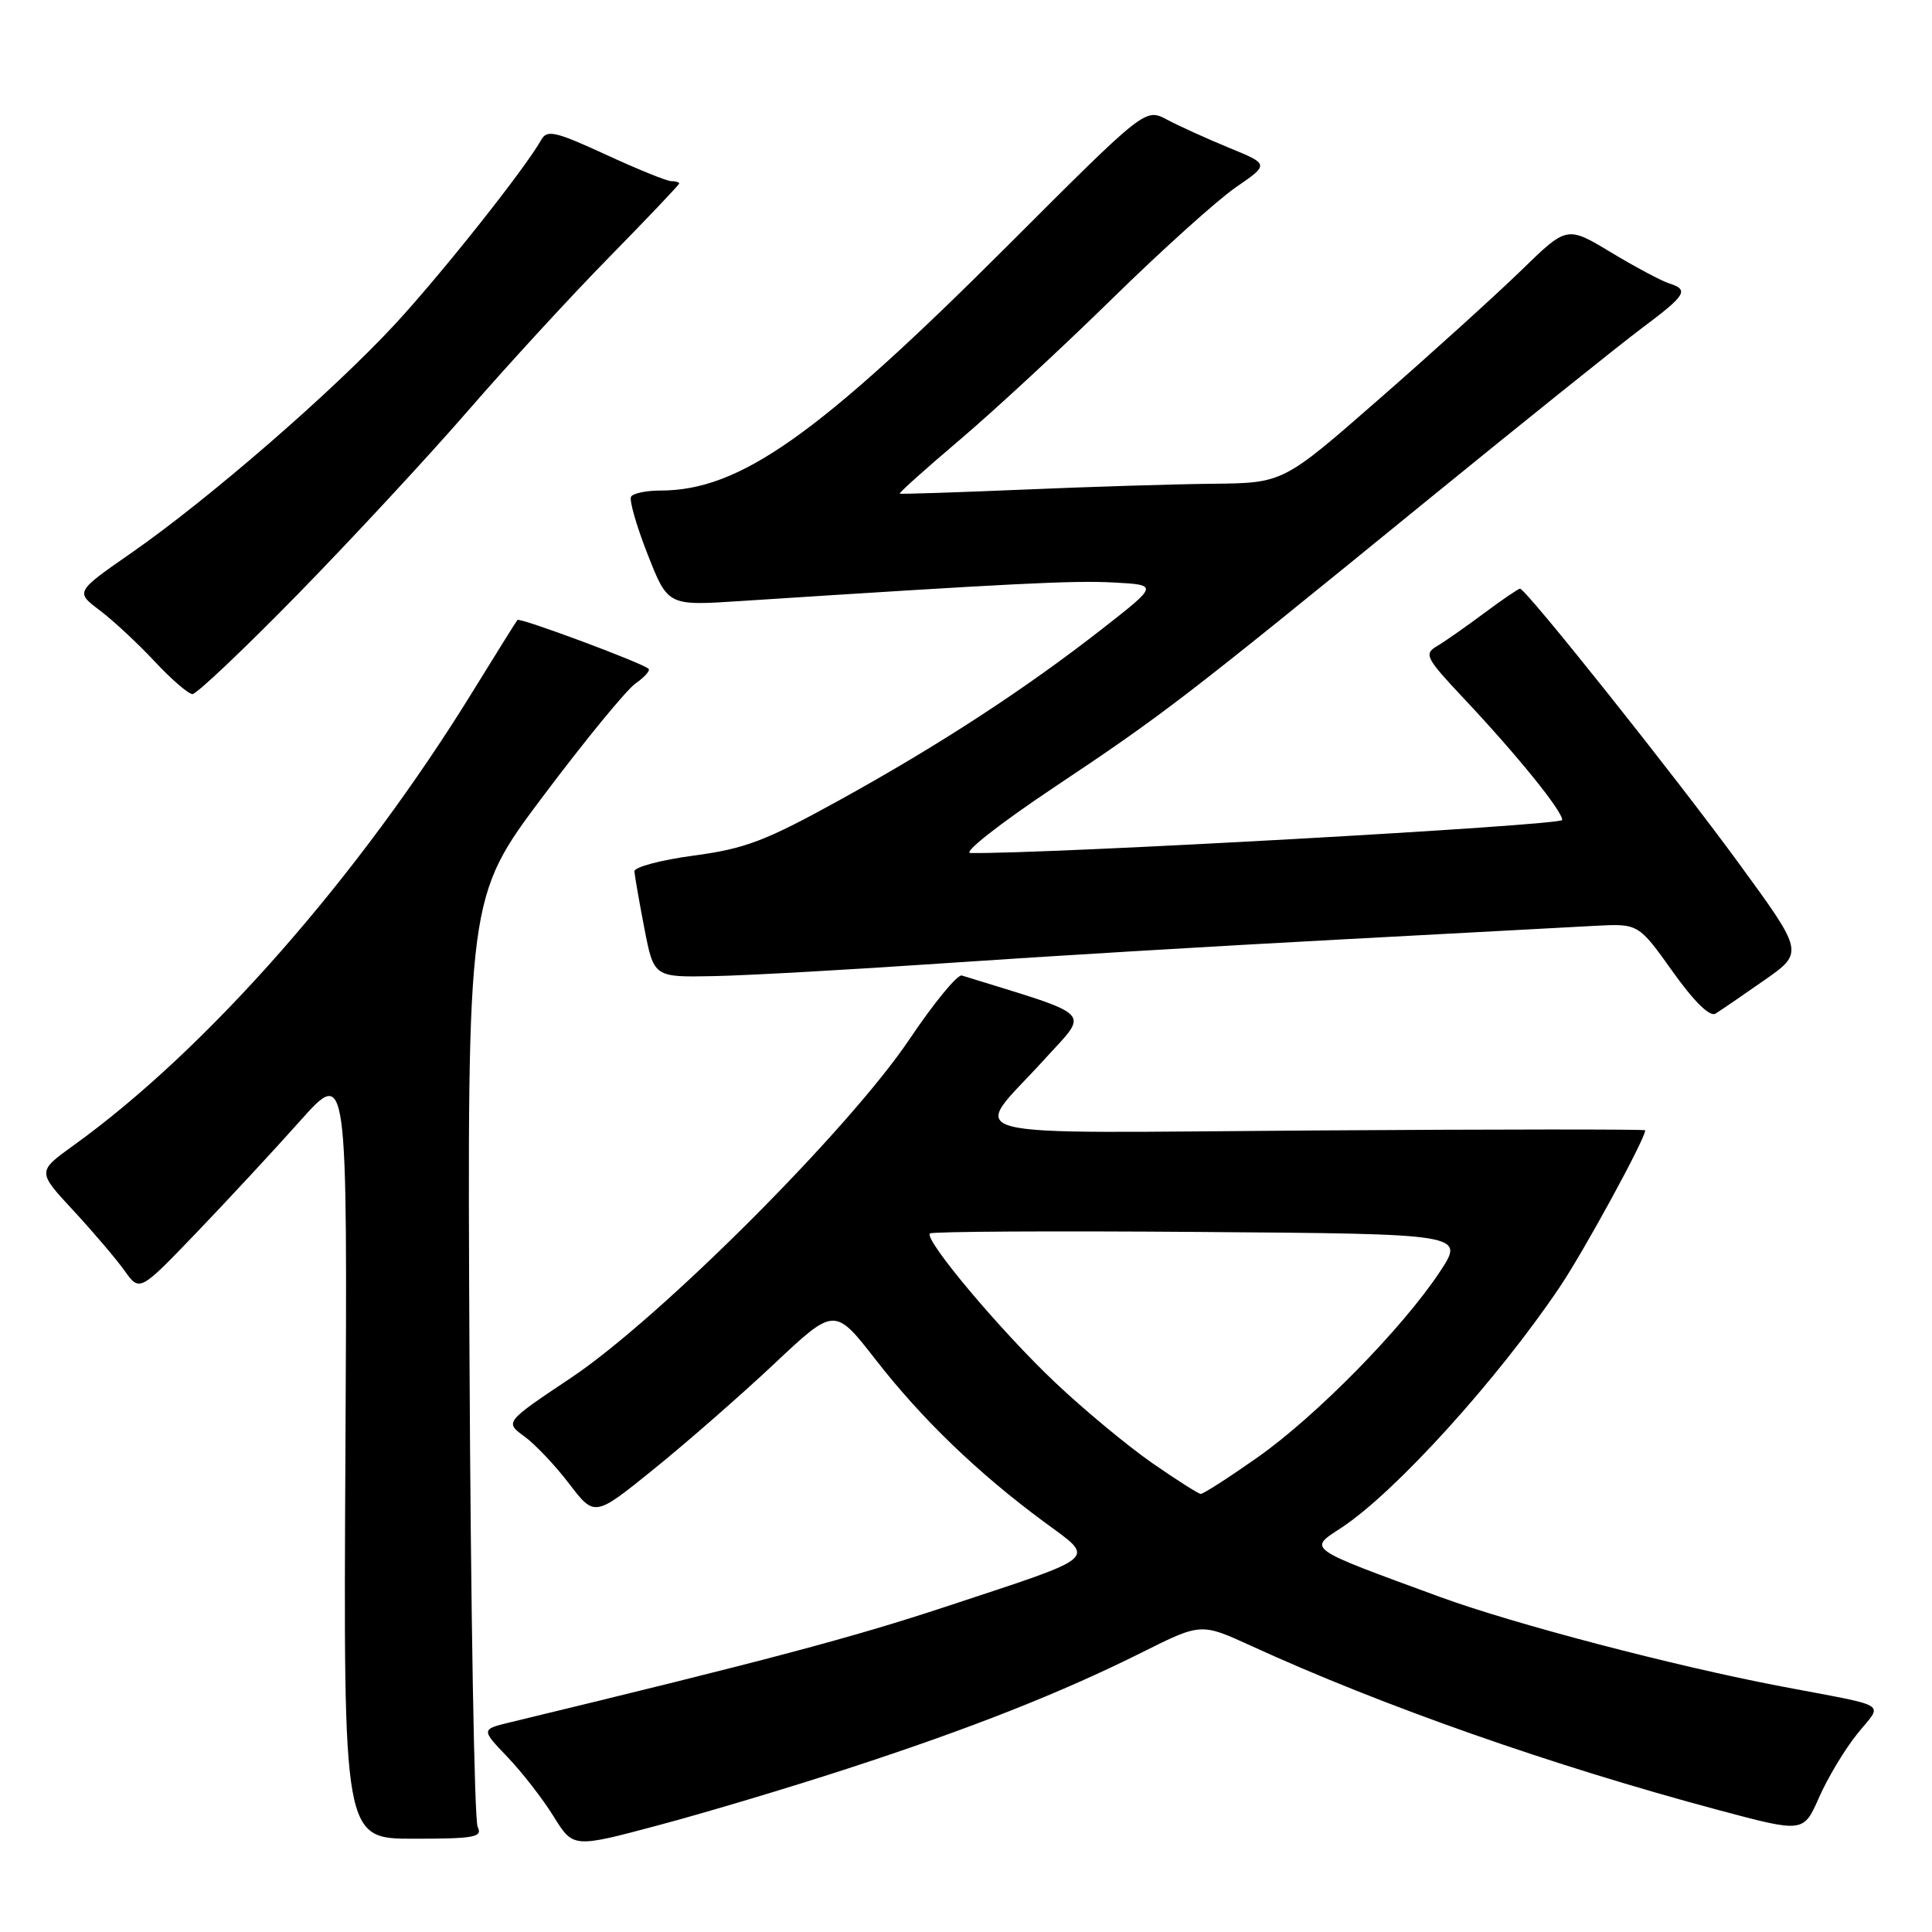 <?xml version="1.0" encoding="UTF-8" standalone="no"?>
<!DOCTYPE svg PUBLIC "-//W3C//DTD SVG 1.1//EN" "http://www.w3.org/Graphics/SVG/1.1/DTD/svg11.dtd" >
<svg xmlns="http://www.w3.org/2000/svg" xmlns:xlink="http://www.w3.org/1999/xlink" version="1.1" viewBox="0 0 256 256">
 <g >
 <path fill="currentColor"
d=" M 112.31 234.35 C 128.65 229.03 140.59 224.31 151.32 218.95 C 159.14 215.04 159.14 215.04 165.82 218.10 C 183.18 226.05 205.74 233.97 227.74 239.85 C 238.97 242.85 238.97 242.85 241.03 238.18 C 242.16 235.60 244.43 231.82 246.07 229.78 C 249.51 225.48 250.77 226.27 236.00 223.45 C 221.77 220.74 200.55 215.17 190.77 211.59 C 172.94 205.05 173.33 205.32 177.73 202.44 C 184.85 197.77 198.42 182.81 206.70 170.50 C 209.95 165.66 218.00 150.90 218.00 149.77 C 218.00 149.62 198.40 149.63 174.44 149.79 C 124.65 150.12 128.61 151.15 138.34 140.43 C 144.36 133.79 145.35 134.81 127.45 129.26 C 126.88 129.08 123.75 132.88 120.50 137.72 C 112.48 149.65 87.46 174.67 75.69 182.55 C 66.88 188.44 66.88 188.44 69.48 190.33 C 70.91 191.37 73.59 194.20 75.43 196.62 C 78.79 201.01 78.79 201.01 86.64 194.66 C 90.96 191.17 98.12 184.91 102.55 180.75 C 110.59 173.18 110.59 173.18 116.05 180.19 C 122.12 188.00 129.58 195.19 138.29 201.62 C 145.24 206.75 146.07 206.03 125.33 212.89 C 112.82 217.02 101.72 219.97 67.62 228.21 C 63.74 229.15 63.74 229.15 67.25 232.82 C 69.19 234.85 71.93 238.38 73.36 240.69 C 75.95 244.87 75.95 244.87 87.22 241.86 C 93.43 240.21 104.71 236.83 112.31 234.35 Z  M 63.29 242.07 C 62.86 241.21 62.37 213.14 62.21 179.69 C 61.91 118.89 61.91 118.89 71.97 105.49 C 77.50 98.12 83.01 91.41 84.20 90.57 C 85.40 89.73 86.18 88.86 85.94 88.62 C 85.14 87.85 68.87 81.79 68.56 82.15 C 68.40 82.34 65.77 86.55 62.72 91.50 C 47.55 116.15 27.39 139.08 9.72 151.79 C 4.93 155.24 4.93 155.24 9.72 160.40 C 12.35 163.24 15.40 166.83 16.50 168.37 C 18.50 171.18 18.50 171.18 26.03 163.34 C 30.16 159.03 36.36 152.35 39.79 148.50 C 46.04 141.50 46.04 141.50 45.77 192.57 C 45.50 243.64 45.50 243.64 54.79 243.64 C 62.89 243.64 63.97 243.44 63.29 242.07 Z  M 233.76 129.90 C 239.03 126.21 239.03 126.21 230.43 114.43 C 221.96 102.83 202.18 78.00 201.41 78.00 C 201.20 78.00 199.05 79.46 196.65 81.25 C 194.25 83.04 191.44 85.01 190.40 85.62 C 188.64 86.66 188.92 87.19 194.03 92.62 C 201.07 100.11 207.00 107.44 207.00 108.65 C 207.00 109.37 138.79 113.18 128.59 113.03 C 127.53 113.01 132.44 109.16 139.59 104.38 C 154.26 94.59 156.74 92.69 188.84 66.52 C 201.68 56.06 214.59 45.70 217.53 43.50 C 223.44 39.08 223.85 38.41 221.17 37.55 C 220.16 37.23 216.70 35.39 213.48 33.45 C 207.63 29.92 207.63 29.92 201.57 35.83 C 198.23 39.07 189.77 46.74 182.76 52.86 C 170.03 64.00 170.03 64.00 160.76 64.10 C 155.67 64.15 144.30 64.50 135.50 64.88 C 126.70 65.25 119.37 65.49 119.22 65.41 C 119.06 65.33 122.66 62.11 127.22 58.24 C 131.77 54.38 140.85 45.97 147.39 39.56 C 153.94 33.14 161.29 26.52 163.74 24.83 C 168.19 21.77 168.19 21.77 162.85 19.58 C 159.91 18.37 156.21 16.69 154.63 15.85 C 151.75 14.32 151.75 14.32 133.63 32.44 C 108.36 57.70 98.03 65.00 87.52 65.00 C 85.65 65.00 83.89 65.36 83.62 65.81 C 83.35 66.25 84.33 69.68 85.81 73.44 C 88.49 80.27 88.49 80.27 97.99 79.65 C 134.27 77.30 142.17 76.90 147.50 77.18 C 153.50 77.50 153.50 77.50 146.11 83.28 C 135.84 91.31 124.47 98.72 111.17 106.06 C 101.41 111.44 98.73 112.46 91.92 113.37 C 87.56 113.95 84.03 114.90 84.06 115.46 C 84.10 116.03 84.69 119.42 85.38 123.00 C 86.64 129.50 86.64 129.50 94.57 129.34 C 98.93 129.26 112.85 128.48 125.50 127.61 C 138.15 126.74 161.32 125.35 177.00 124.52 C 192.68 123.68 208.11 122.86 211.29 122.68 C 217.09 122.37 217.09 122.37 221.61 128.70 C 224.48 132.73 226.56 134.77 227.31 134.31 C 227.97 133.91 230.87 131.92 233.76 129.90 Z  M 39.50 78.70 C 46.65 71.38 56.77 60.47 61.99 54.45 C 67.21 48.43 75.64 39.25 80.74 34.06 C 85.83 28.86 90.00 24.48 90.00 24.31 C 90.00 24.14 89.52 24.00 88.93 24.00 C 88.35 24.00 84.44 22.41 80.24 20.47 C 73.66 17.44 72.49 17.16 71.74 18.49 C 69.62 22.29 58.57 36.22 52.34 42.96 C 44.09 51.88 27.67 66.12 17.44 73.24 C 9.97 78.43 9.97 78.43 13.24 80.89 C 15.03 82.25 18.30 85.29 20.50 87.65 C 22.70 90.01 24.95 91.95 25.50 91.97 C 26.04 91.99 32.34 86.01 39.50 78.70 Z  M 152.66 193.85 C 149.45 191.62 143.69 186.85 139.87 183.24 C 132.63 176.41 122.41 164.25 123.22 163.44 C 123.48 163.18 139.54 163.09 158.90 163.24 C 194.10 163.50 194.10 163.50 190.80 168.50 C 185.86 175.98 174.39 187.66 166.59 193.14 C 162.79 195.81 159.42 197.98 159.09 197.95 C 158.77 197.92 155.87 196.08 152.66 193.85 Z "/>
</g>
</svg>